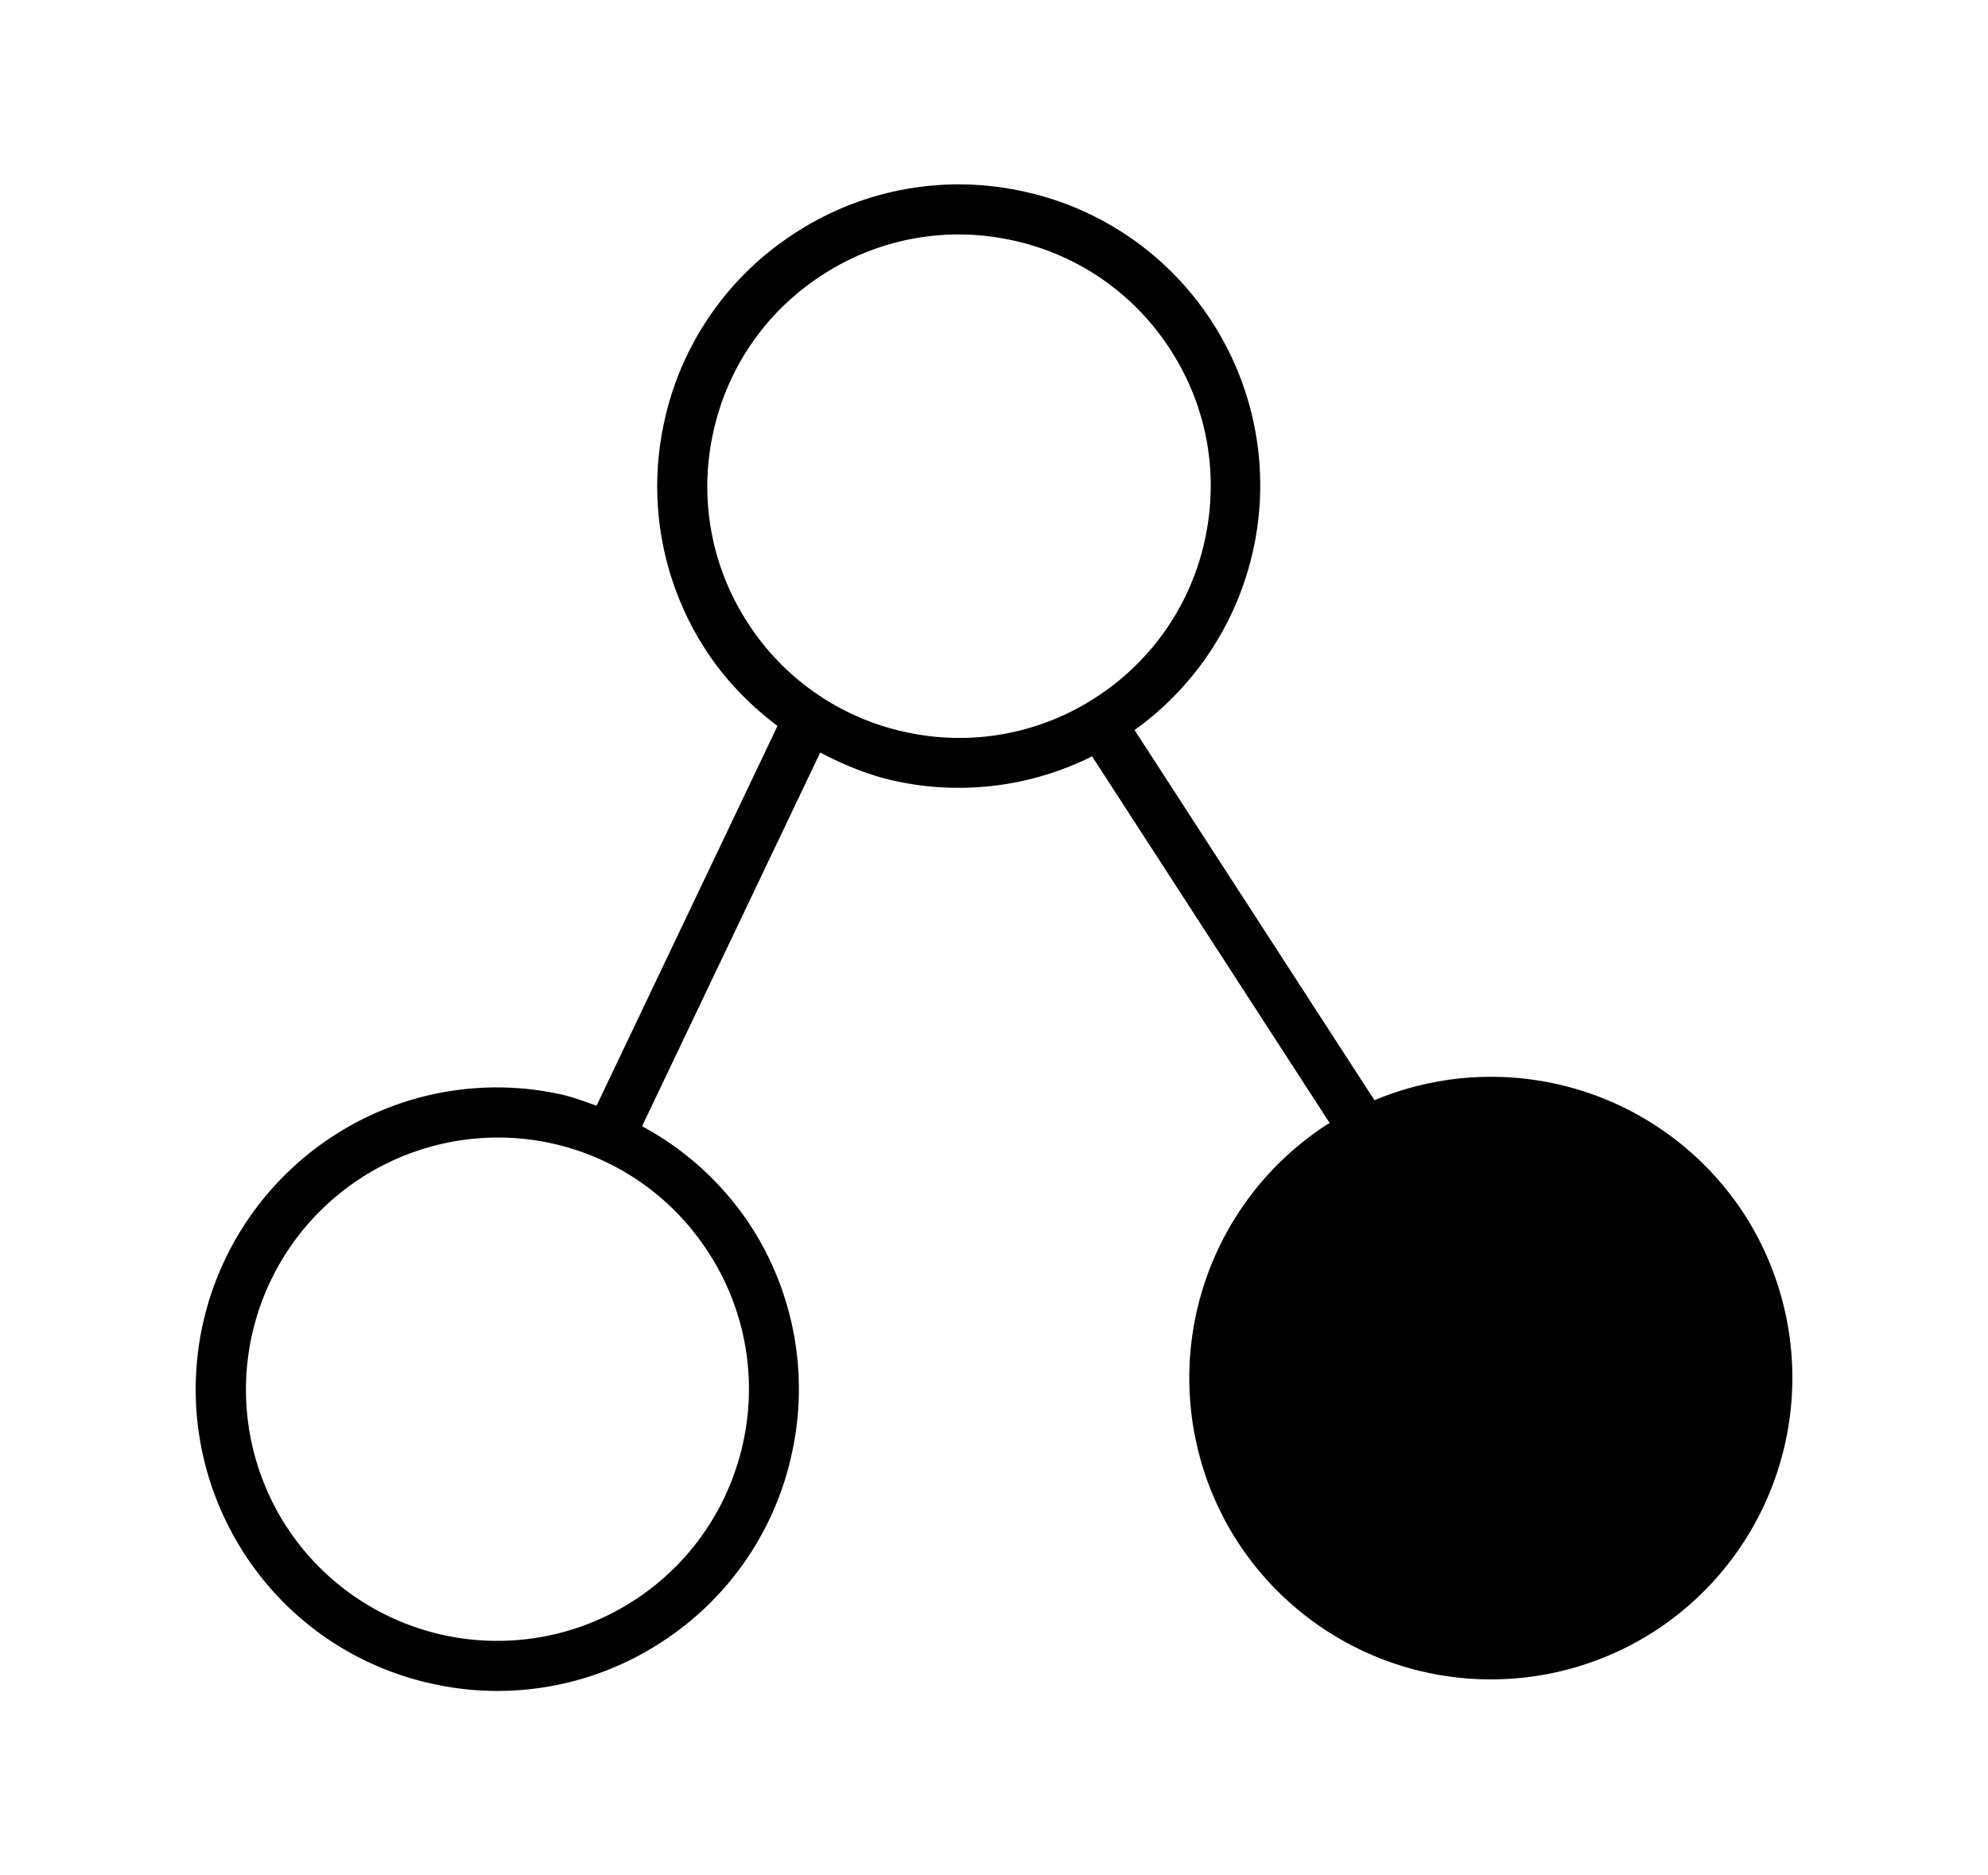 <svg xmlns="http://www.w3.org/2000/svg" viewBox="0 0 19.875 18.75"><path d="M17.436 12.136A3.019 3.019 0 0013.741 11l-2.398-3.701a3.011 3.011 0 00.776-4.078 2.996 2.996 0 00-1.901-1.31 2.998 2.998 0 00-2.27.419 2.996 2.996 0 00-1.31 1.9 2.998 2.998 0 00.419 2.27c.194.299.44.549.716.758l-1.809 3.797c-.12-.042-.237-.088-.363-.115a2.993 2.993 0 00-2.27.418 3.02 3.02 0 00-.892 4.17 2.992 2.992 0 001.901 1.31 2.997 2.997 0 002.27-.418 2.995 2.995 0 001.309-1.9 2.997 2.997 0 00-.418-2.27 2.993 2.993 0 00-1.082-.99L8.2 7.524c.238.124.487.228.757.286a2.985 2.985 0 001.961-.248l2.376 3.667c-.009.006-.02.009-.029.015a3.02 3.02 0 00-.892 4.171 3.019 3.019 0 004.171.892 3.02 3.02 0 00.892-4.171zm-10.354.385a2.5 2.5 0 01.349 1.894 2.515 2.515 0 01-4.571.842 2.52 2.52 0 012.106-3.884 2.5 2.5 0 012.116 1.148zm1.98-5.2a2.499 2.499 0 01-1.585-1.092 2.496 2.496 0 01-.349-1.894c.14-.657.528-1.22 1.092-1.585a2.494 2.494 0 011.894-.349c.657.141 1.22.528 1.585 1.092.366.564.489 1.236.349 1.894a2.503 2.503 0 01-1.092 1.585 2.496 2.496 0 01-1.894.349z"/></svg>